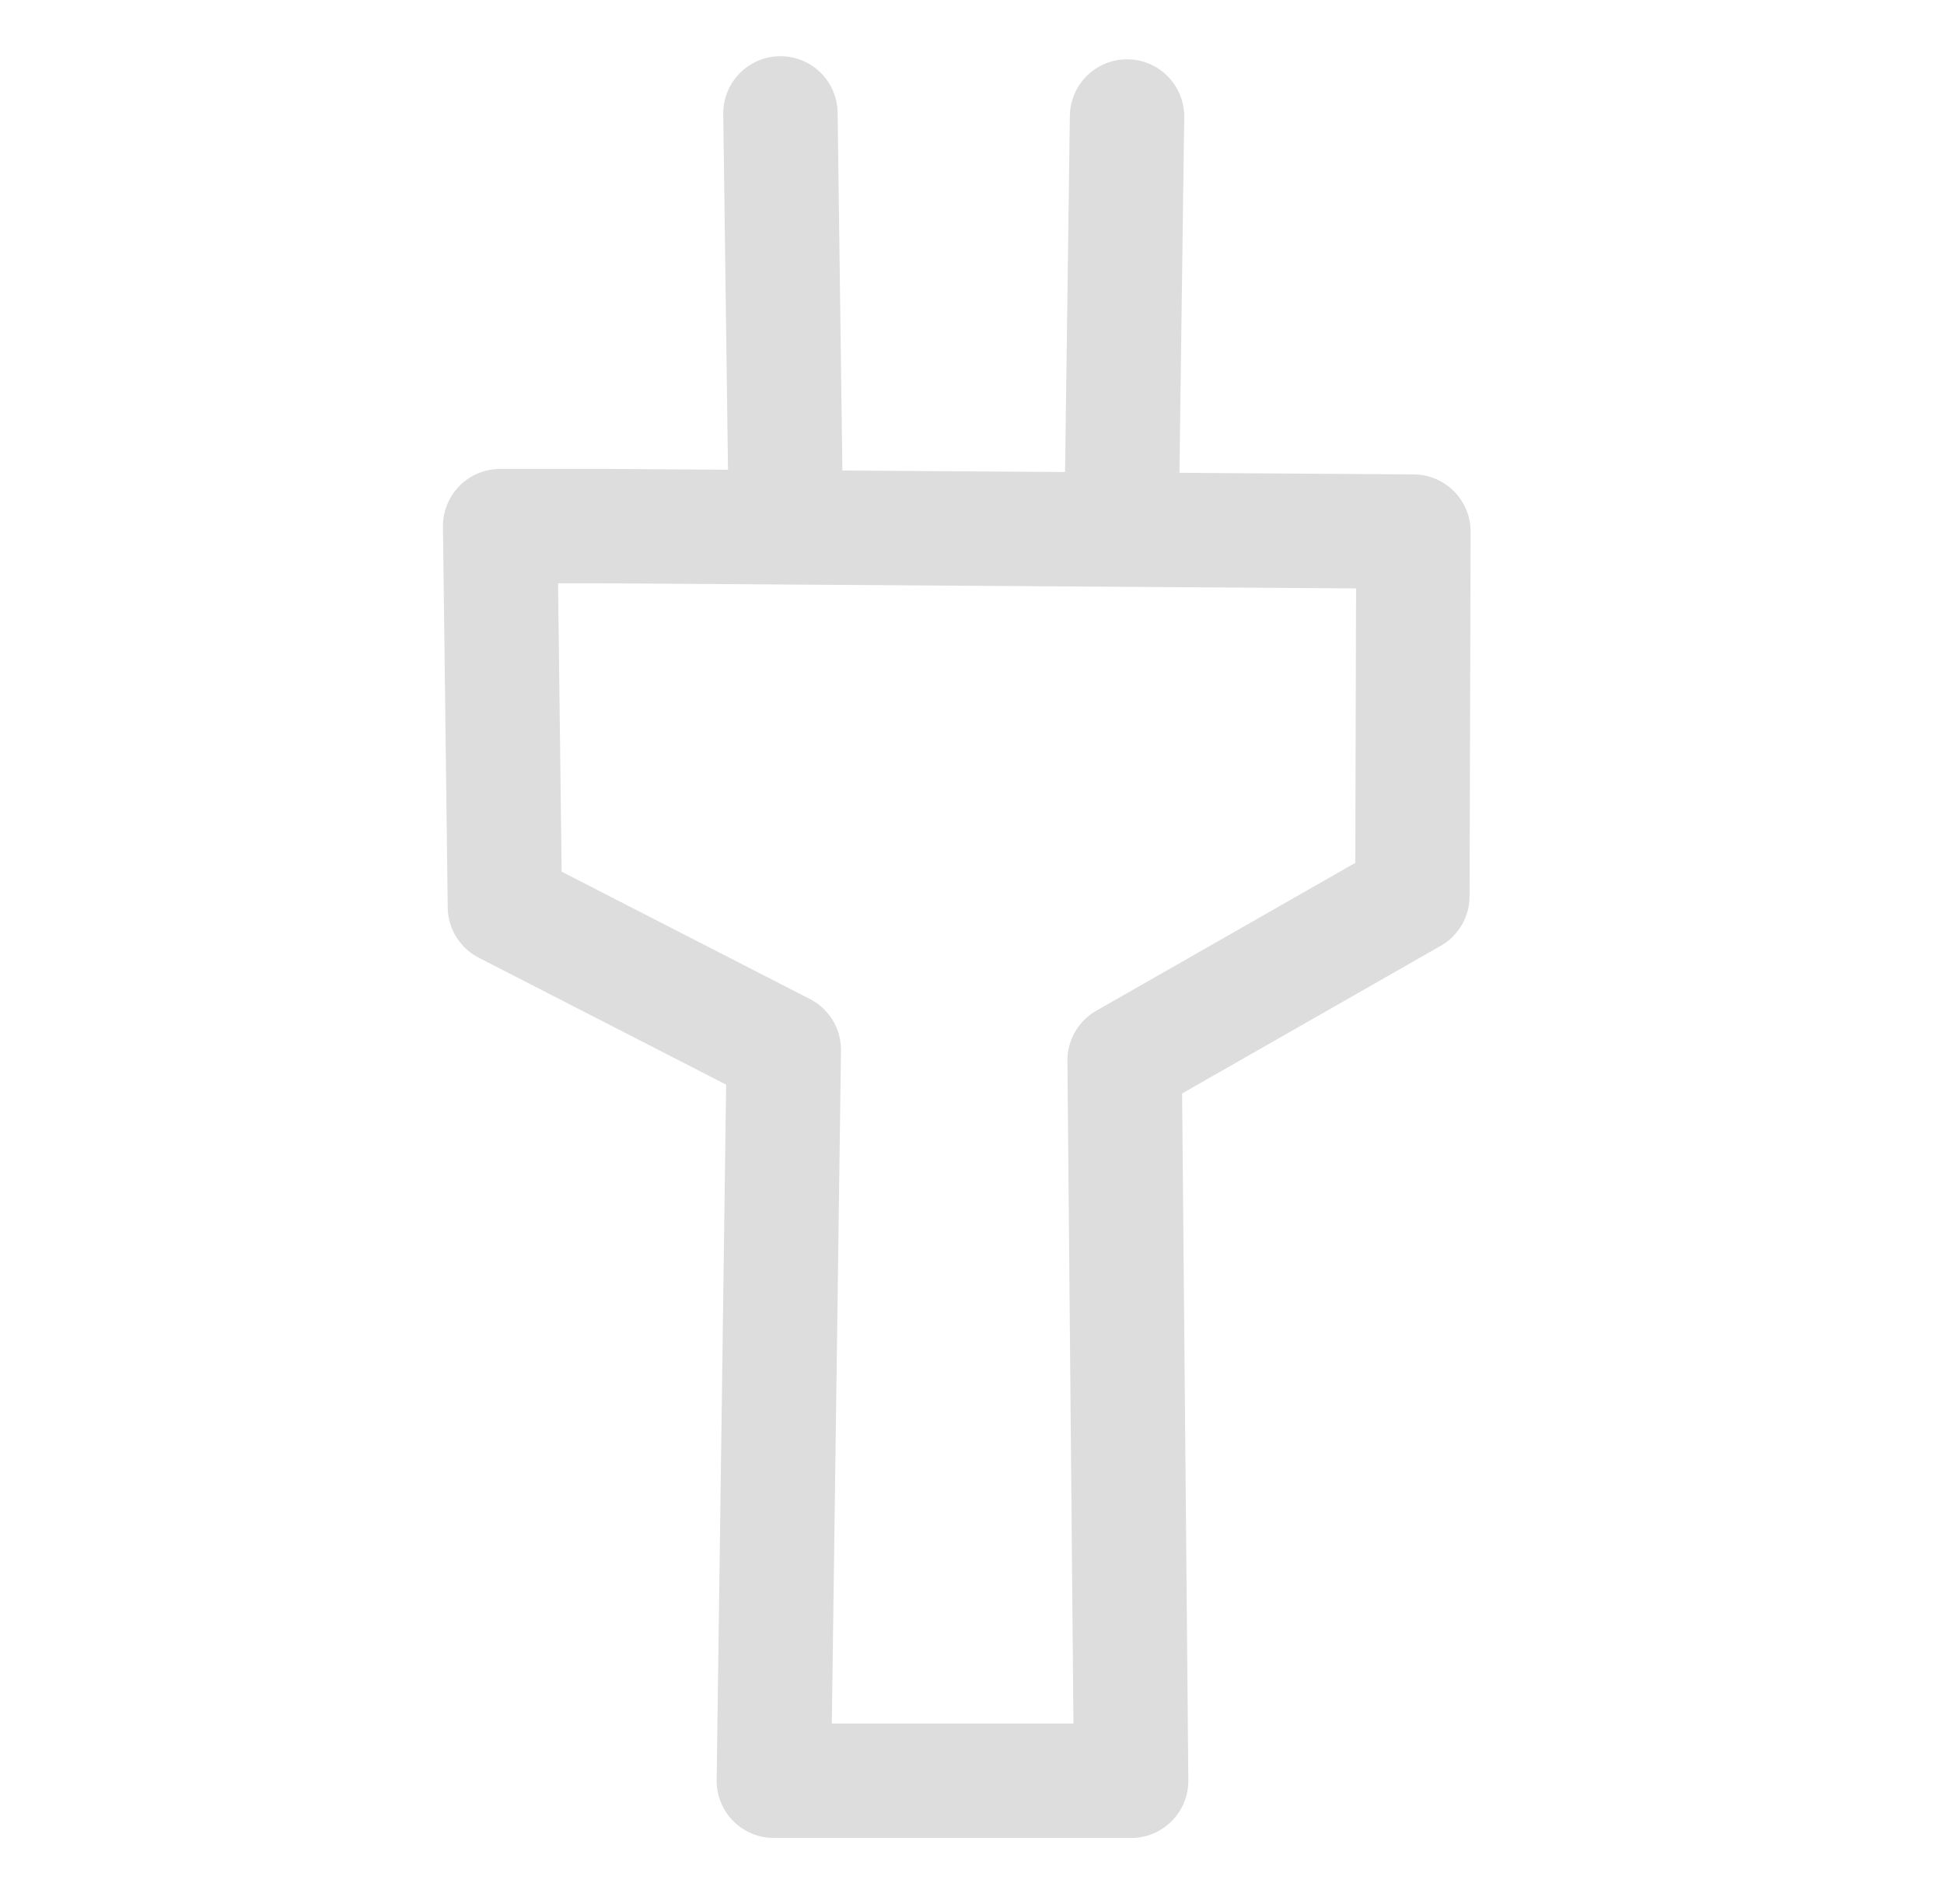 <?xml version="1.0" encoding="UTF-8" standalone="no"?>
<!-- Created with Inkscape (http://www.inkscape.org/) -->

<svg
   width="169.957mm"
   height="166.398mm"
   viewBox="0 0 169.957 166.398"
   version="1.1"
   id="svg5"
   inkscape:version="1.2.1 (9c6d41e410, 2022-07-14)"
   sodipodi:docname="serial_connected.svg"
   xmlns:inkscape="http://www.inkscape.org/namespaces/inkscape"
   xmlns:sodipodi="http://sodipodi.sourceforge.net/DTD/sodipodi-0.dtd"
   xmlns="http://www.w3.org/2000/svg"
   xmlns:svg="http://www.w3.org/2000/svg">
  <sodipodi:namedview
     id="namedview7"
     pagecolor="#ffffff"
     bordercolor="#000000"
     borderopacity="0.25"
     inkscape:showpageshadow="2"
     inkscape:pageopacity="0.0"
     inkscape:pagecheckerboard="0"
     inkscape:deskcolor="#d1d1d1"
     inkscape:document-units="mm"
     showgrid="false"
     inkscape:zoom="0.5946522"
     inkscape:cx="283.35891"
     inkscape:cy="347.26181"
     inkscape:window-width="1920"
     inkscape:window-height="1111"
     inkscape:window-x="-9"
     inkscape:window-y="-9"
     inkscape:window-maximized="1"
     inkscape:current-layer="layer1" />
  <defs
     id="defs2" />
  <g
     inkscape:label="Layer 1"
     inkscape:groupmode="layer"
     id="layer1"
     transform="translate(-19.23,-47.172)">
    <path
       style="fill:none;stroke:#dddddd;stroke-width:10;stroke-linecap:round;stroke-linejoin:round;stroke-dasharray:none"
       d="m 72.095,93.157 70.706,0.481 -0.091,31.862 -25.159,14.361 0.572,62.962 H 86.884 l 0.871,-63.881 -24.383,-12.506 -0.416,-33.279 z"
       id="path967"
       sodipodi:nodetypes="cccccccccc" />
    <path
       style="fill:none;stroke:#dddddd;stroke-width:10;stroke-linecap:round;stroke-linejoin:round;stroke-dasharray:none"
       d="M 87.942,93.157 87.461,57.083"
       id="path1065"
       sodipodi:nodetypes="cc" />
    <path
       style="fill:none;stroke:#dddddd;stroke-width:10;stroke-linecap:round;stroke-linejoin:round;stroke-dasharray:none"
       d="m 117.282,93.157 0.481,-35.801"
       id="path1067"
       sodipodi:nodetypes="cc" />
  </g>
</svg>

